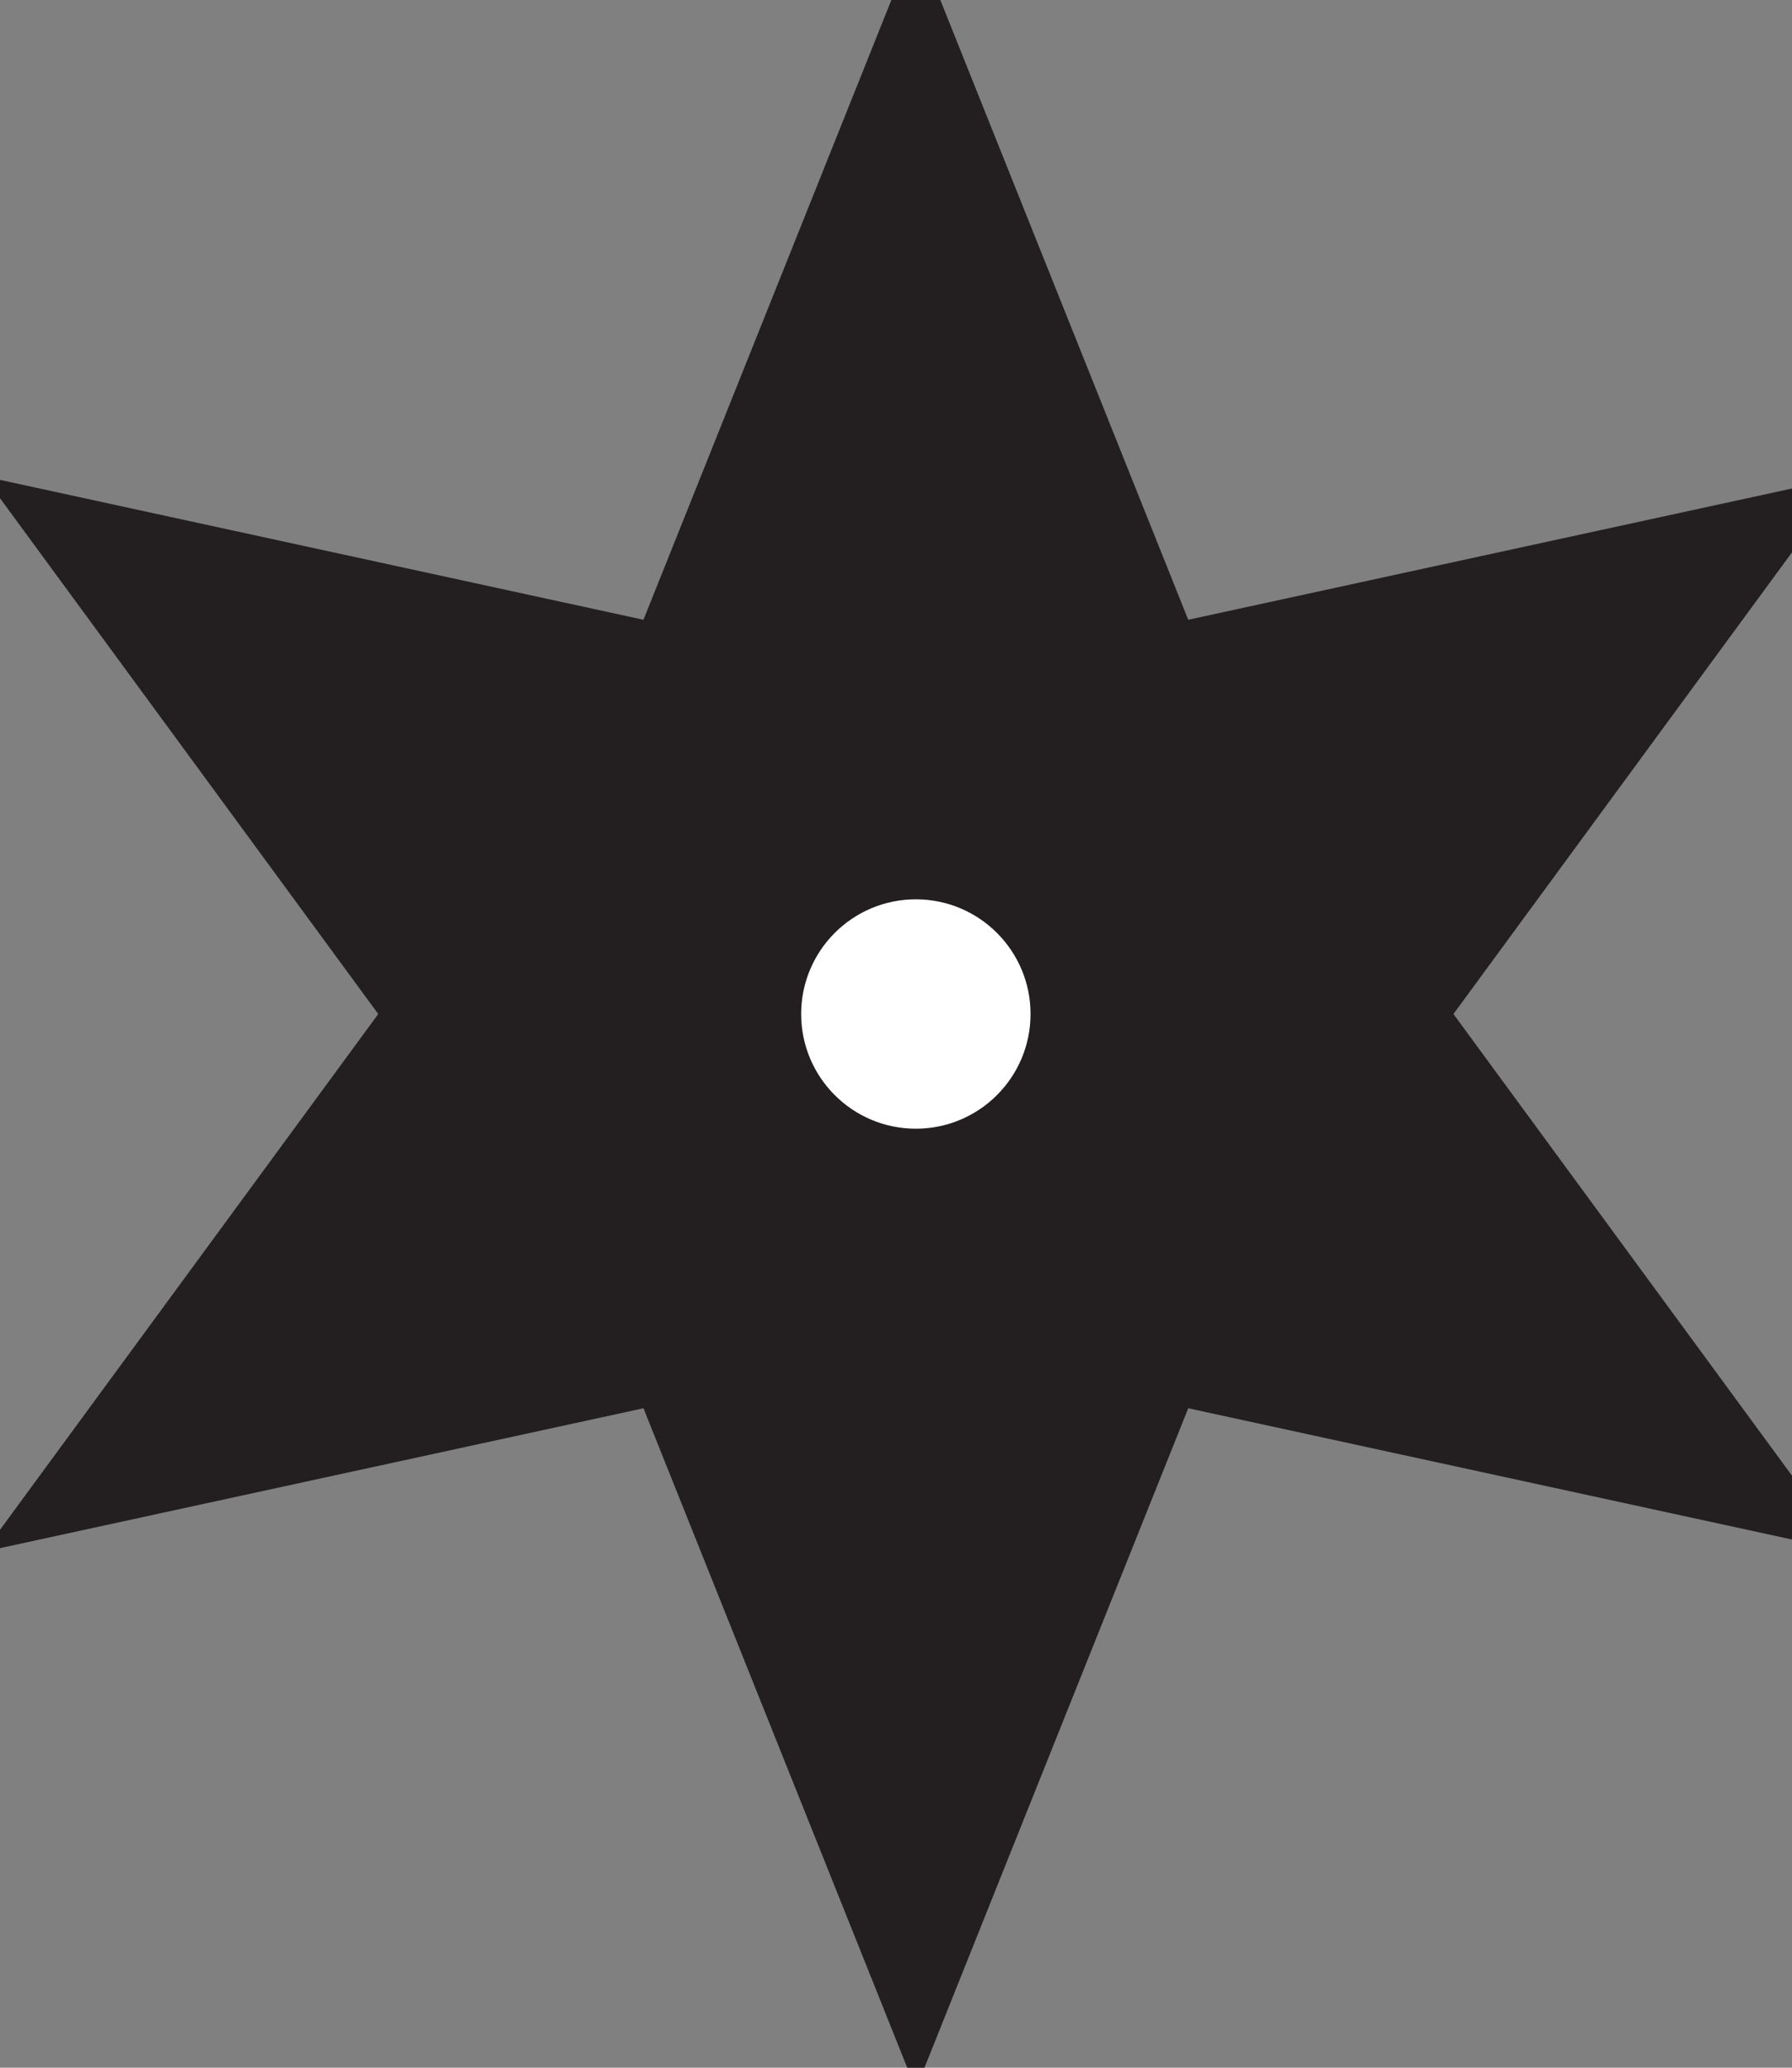 <svg xmlns="http://www.w3.org/2000/svg" xml:space="preserve" width="325" height="375"><rect width="100%" height="100%" fill="#808080" stroke="none"/><path d="m720 2220-380-950-920 200 550-750-550-750 920 200 380-950 380 950 920-200-550 750 550 750-920-200-380 950" style="fill:#231f20;fill-opacity:1;fill-rule:nonzero;stroke:none" transform="matrix(.13 0 0 -.13 72.5 277.5)"/><path d="M880 720c0 88.363-71.637 160-160 160s-160-71.637-160-160 71.637-160 160-160 160 71.637 160 160" style="fill:#fff;fill-opacity:1;fill-rule:nonzero;stroke:none" transform="matrix(.13 0 0 -.13 72.5 277.5)"/></svg>